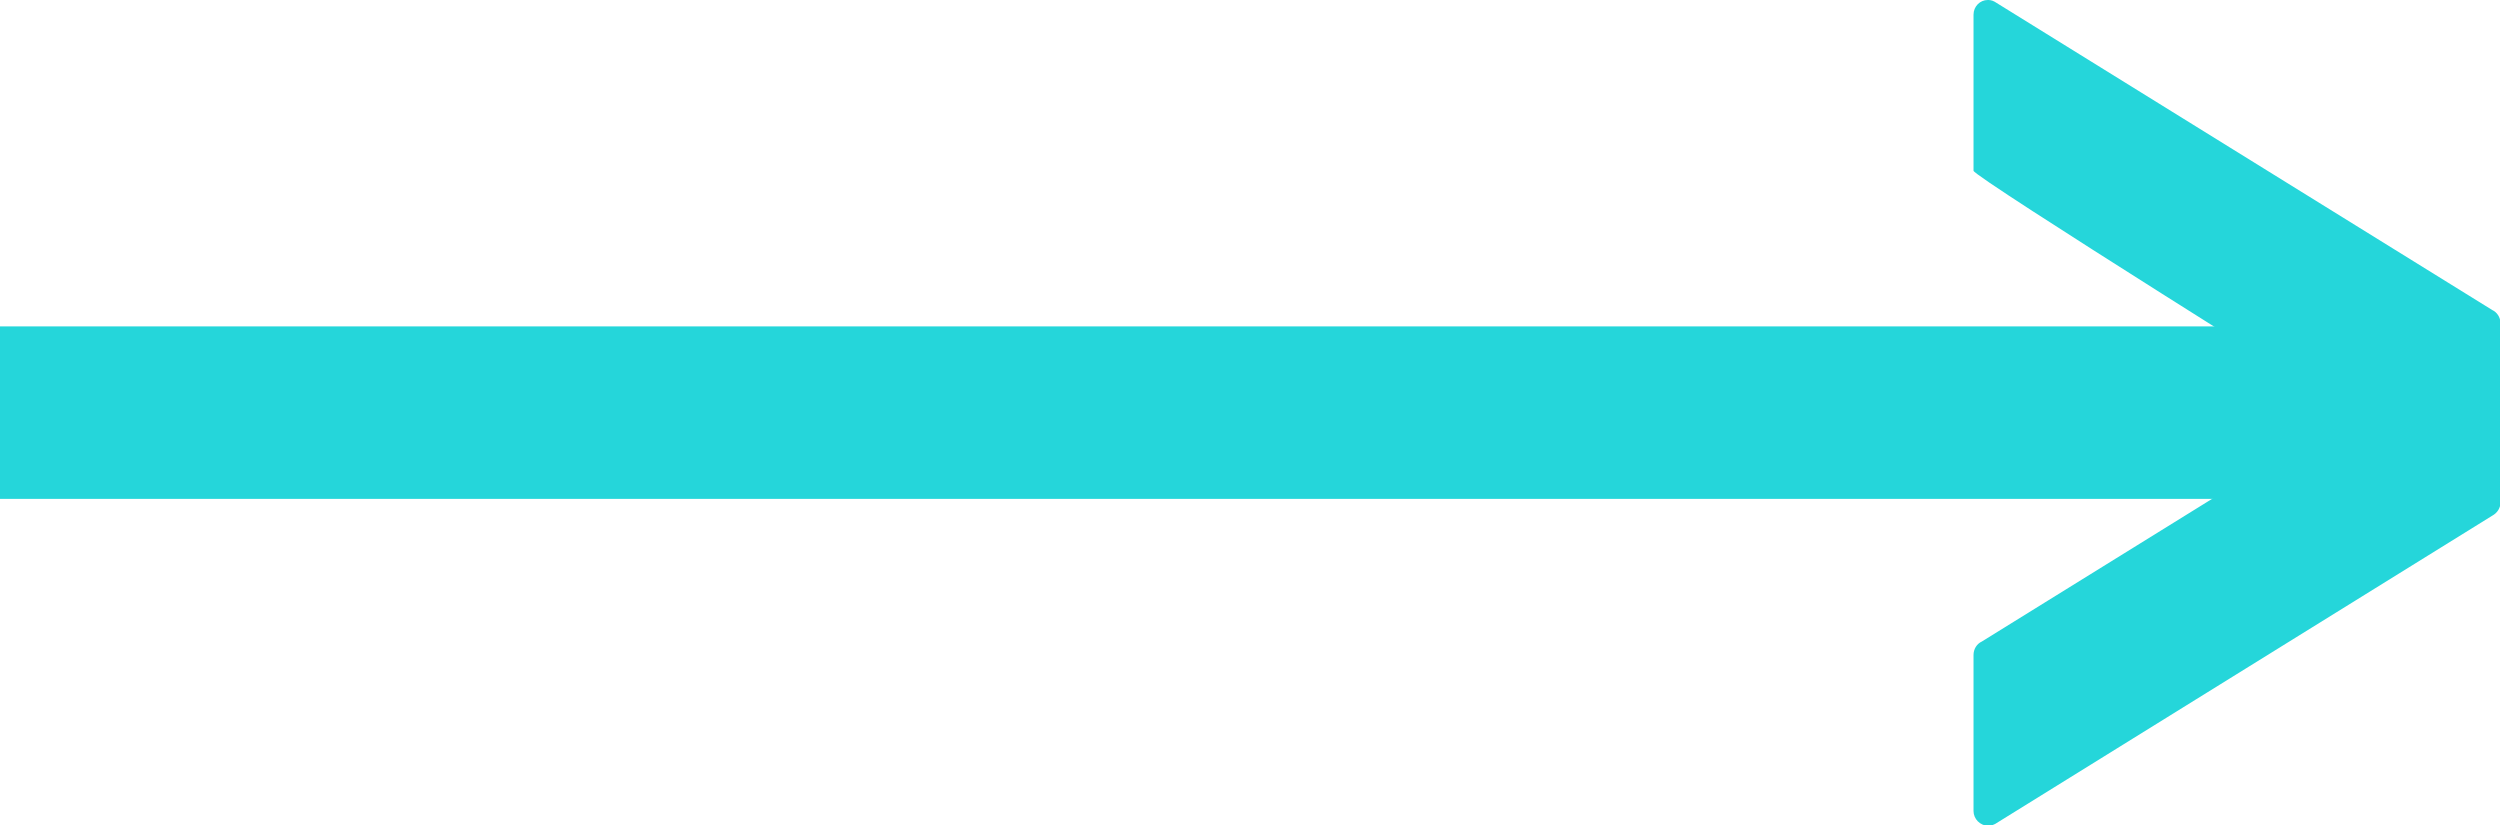<!-- Generator: Adobe Illustrator 24.1.1, SVG Export Plug-In  -->
<svg version="1.1" xmlns="http://www.w3.org/2000/svg" xmlns:xlink="http://www.w3.org/1999/xlink" x="0px" y="0px" width="57.98px"
	 height="19.14px" viewBox="0 0 57.98 19.14" style="enable-background:new 0 0 57.98 19.14;">
<style type="text/css">
	.st0{fill:#25d6da;}
	.st1{fill:none;stroke:#25d6da;stroke-width:4;stroke-miterlimit:10;}
</style>
<defs>
</defs>
<path class="st0" d="M45.77,0.34v3.62c0,0.14,8.76,5.61,8.76,5.61l-8.57,5.31c-0.11,0.05-0.19,0.17-0.19,0.31v3.62
	c0,0.18,0.15,0.34,0.34,0.34c0.03,0,0.08,0,0.16-0.04l11.53-7.15c0.11-0.06,0.19-0.17,0.19-0.3v-0.54V8.03V7.49
	c0-0.13-0.08-0.25-0.19-0.3L46.26,0.04C46.19,0,46.13,0,46.1,0C45.92,0,45.77,0.15,45.77,0.34z"/>
<line class="st1" x1="55" y1="9.57" x2="0" y2="9.57"/>
</svg>
